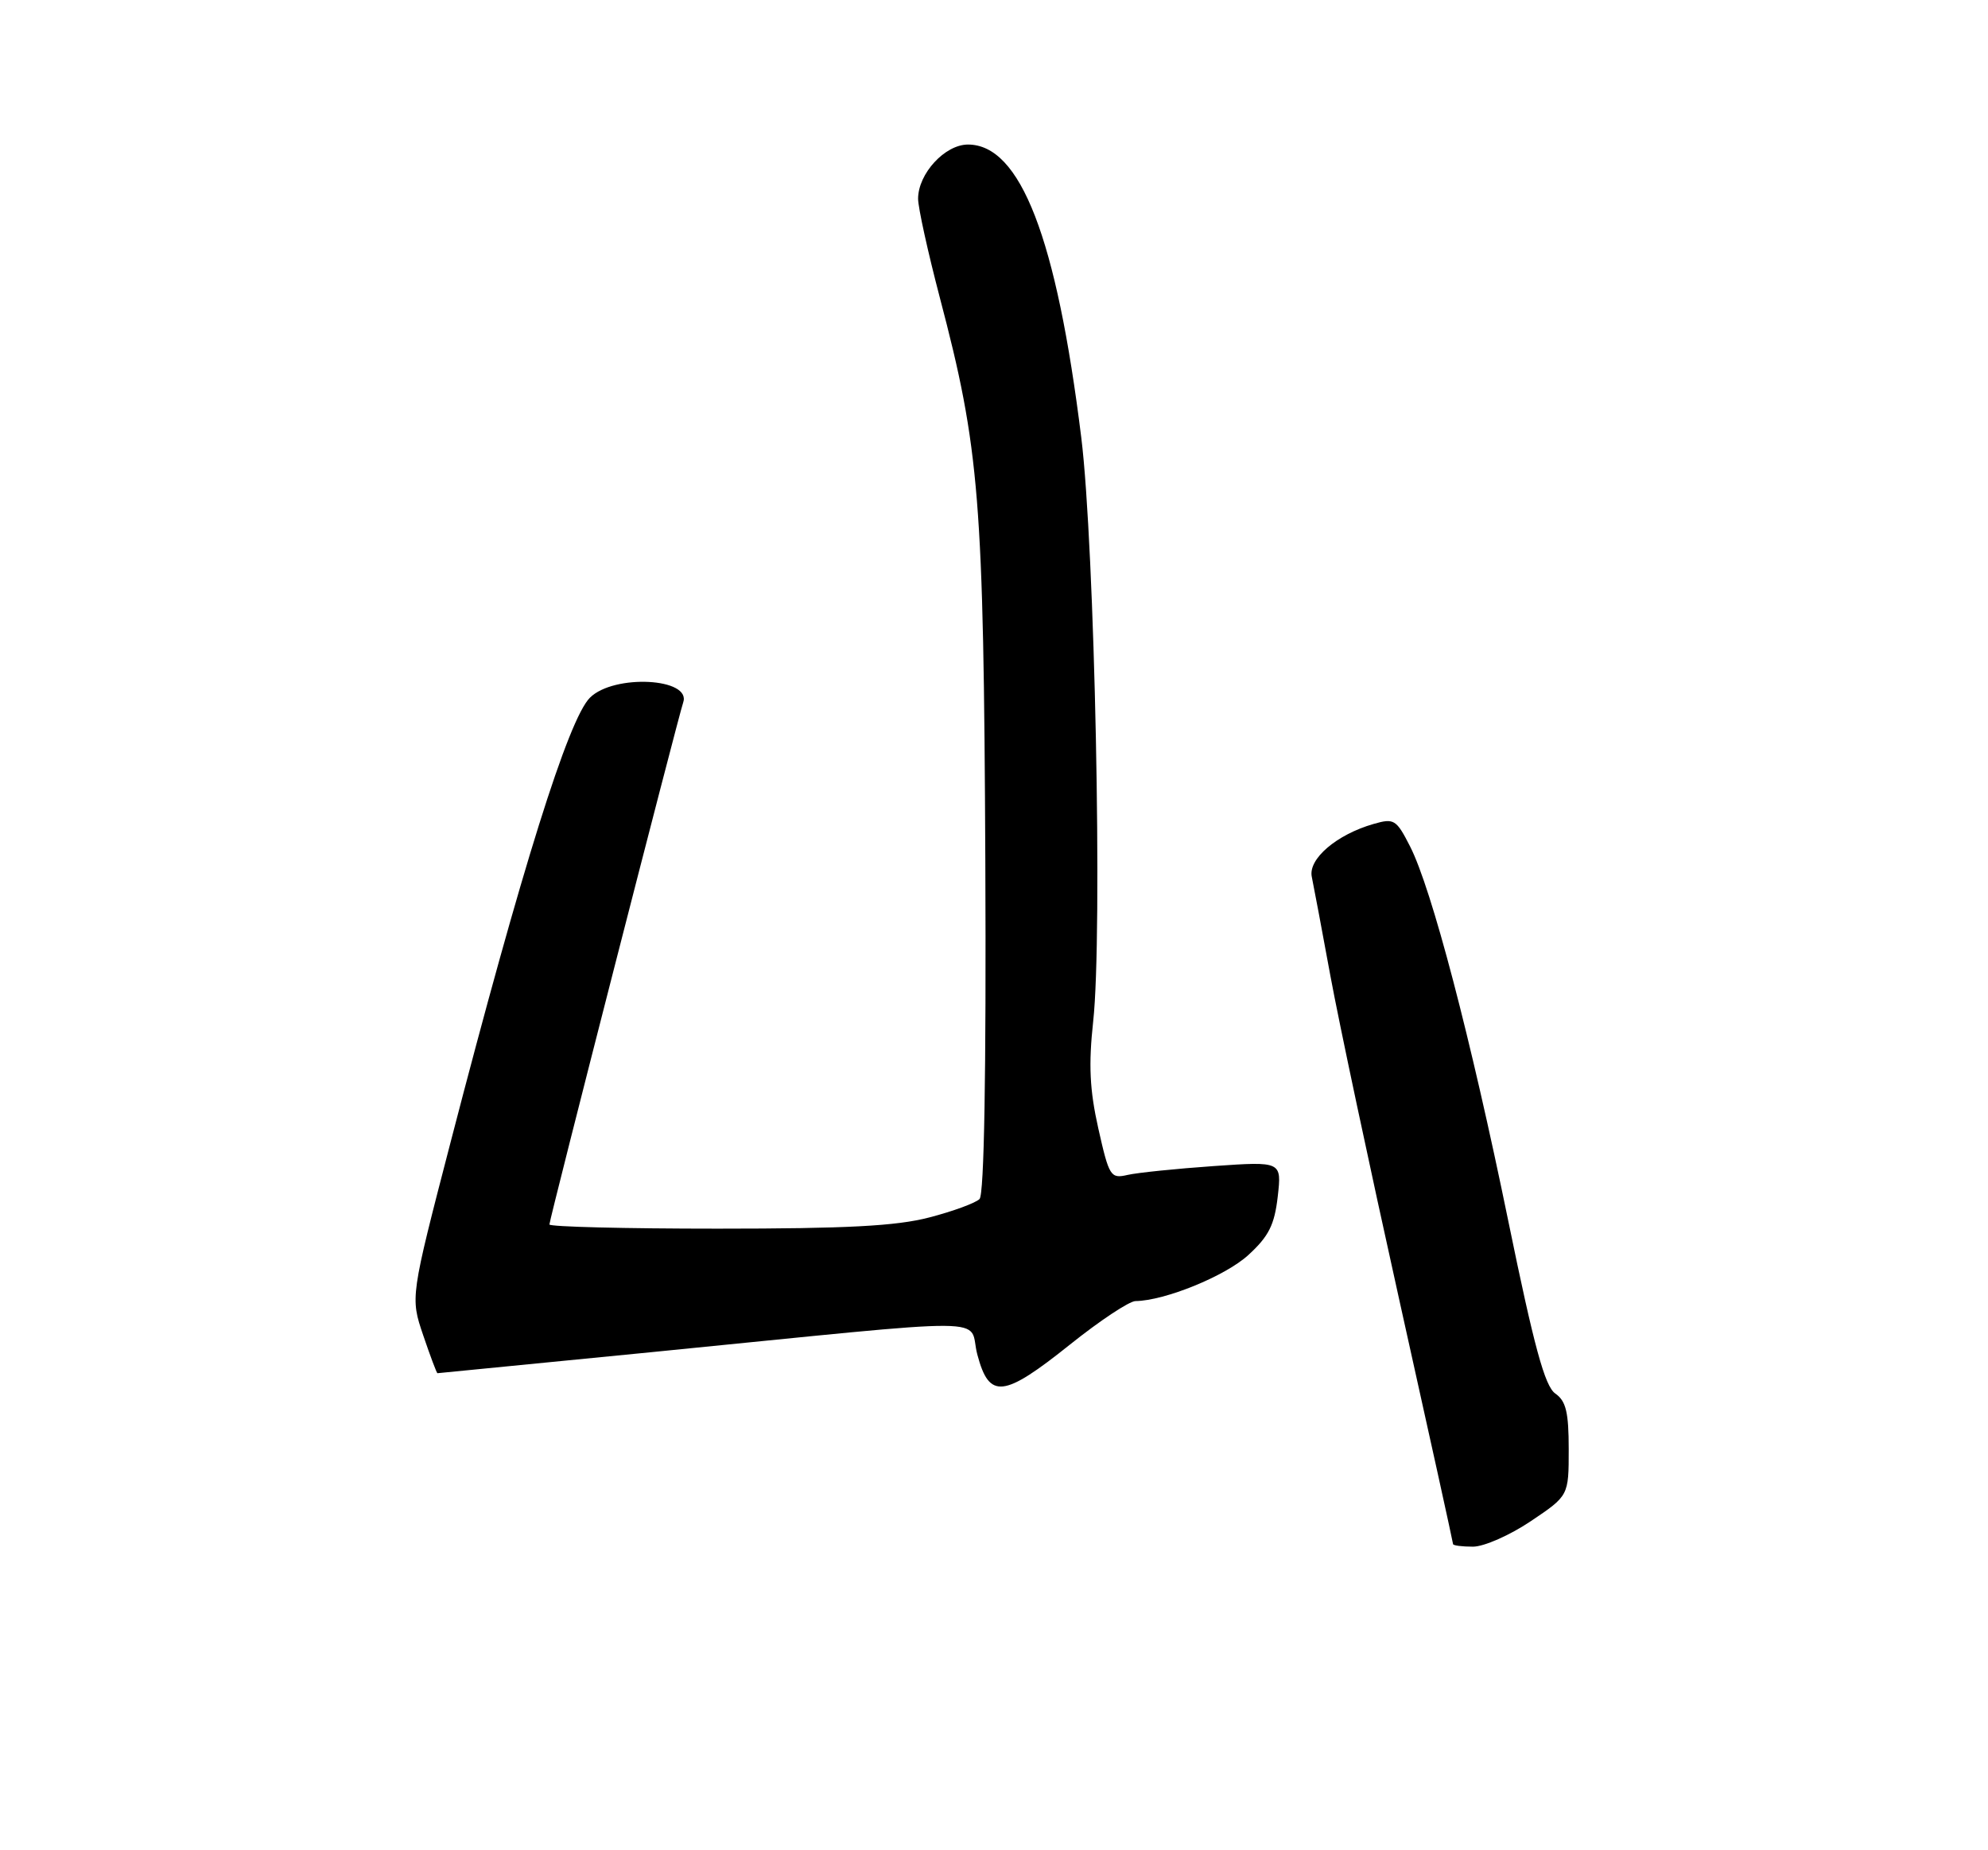<?xml version="1.0" encoding="UTF-8" standalone="no"?>
<!DOCTYPE svg PUBLIC "-//W3C//DTD SVG 1.1//EN" "http://www.w3.org/Graphics/SVG/1.1/DTD/svg11.dtd" >
<svg xmlns="http://www.w3.org/2000/svg" xmlns:xlink="http://www.w3.org/1999/xlink" version="1.1" viewBox="0 0 275 256">
 <g >
 <path fill="currentColor"
d=" M 211.76 210.47 C 217.00 206.95 217.00 206.95 217.00 200.53 C 217.00 195.40 216.63 193.85 215.14 192.81 C 213.70 191.80 212.21 186.34 208.65 168.98 C 203.42 143.49 198.04 122.96 195.05 117.10 C 193.15 113.38 192.84 113.19 190.02 114.00 C 184.89 115.47 180.94 118.85 181.46 121.32 C 181.71 122.52 182.87 128.68 184.03 135.00 C 185.19 141.32 189.49 161.53 193.57 179.89 C 197.66 198.26 201.00 213.45 201.00 213.64 C 201.00 213.84 202.24 214.00 203.76 214.00 C 205.28 214.00 208.88 212.41 211.76 210.47 Z  M 148.03 186.02 C 152.14 182.73 156.21 180.03 157.07 180.02 C 161.13 179.97 169.52 176.55 172.68 173.65 C 175.51 171.06 176.30 169.48 176.75 165.56 C 177.30 160.69 177.30 160.69 167.90 161.34 C 162.73 161.70 157.38 162.25 156.00 162.56 C 153.62 163.11 153.43 162.80 151.93 156.14 C 150.73 150.78 150.57 147.32 151.22 141.32 C 152.54 129.30 151.44 75.62 149.57 60.52 C 146.15 32.90 141.16 20.00 133.90 20.00 C 130.71 20.00 127.00 24.03 127.00 27.50 C 127.00 28.73 128.35 34.85 129.99 41.12 C 135.52 62.14 136.07 69.06 136.30 119.14 C 136.43 148.59 136.14 165.26 135.50 165.90 C 134.95 166.45 131.82 167.60 128.54 168.45 C 123.98 169.64 117.11 170.00 99.29 170.00 C 86.48 170.00 76.00 169.74 76.00 169.42 C 76.00 168.71 93.86 99.04 94.50 97.22 C 95.72 93.80 84.91 93.23 81.60 96.54 C 78.63 99.51 72.16 120.14 62.34 158.00 C 56.76 179.50 56.76 179.50 58.54 184.75 C 59.52 187.64 60.41 190.00 60.51 190.00 C 60.62 190.00 73.93 188.69 90.10 187.09 C 139.44 182.20 133.78 182.16 135.20 187.44 C 136.85 193.63 138.78 193.42 148.03 186.02 Z "/>
</g>
</svg>